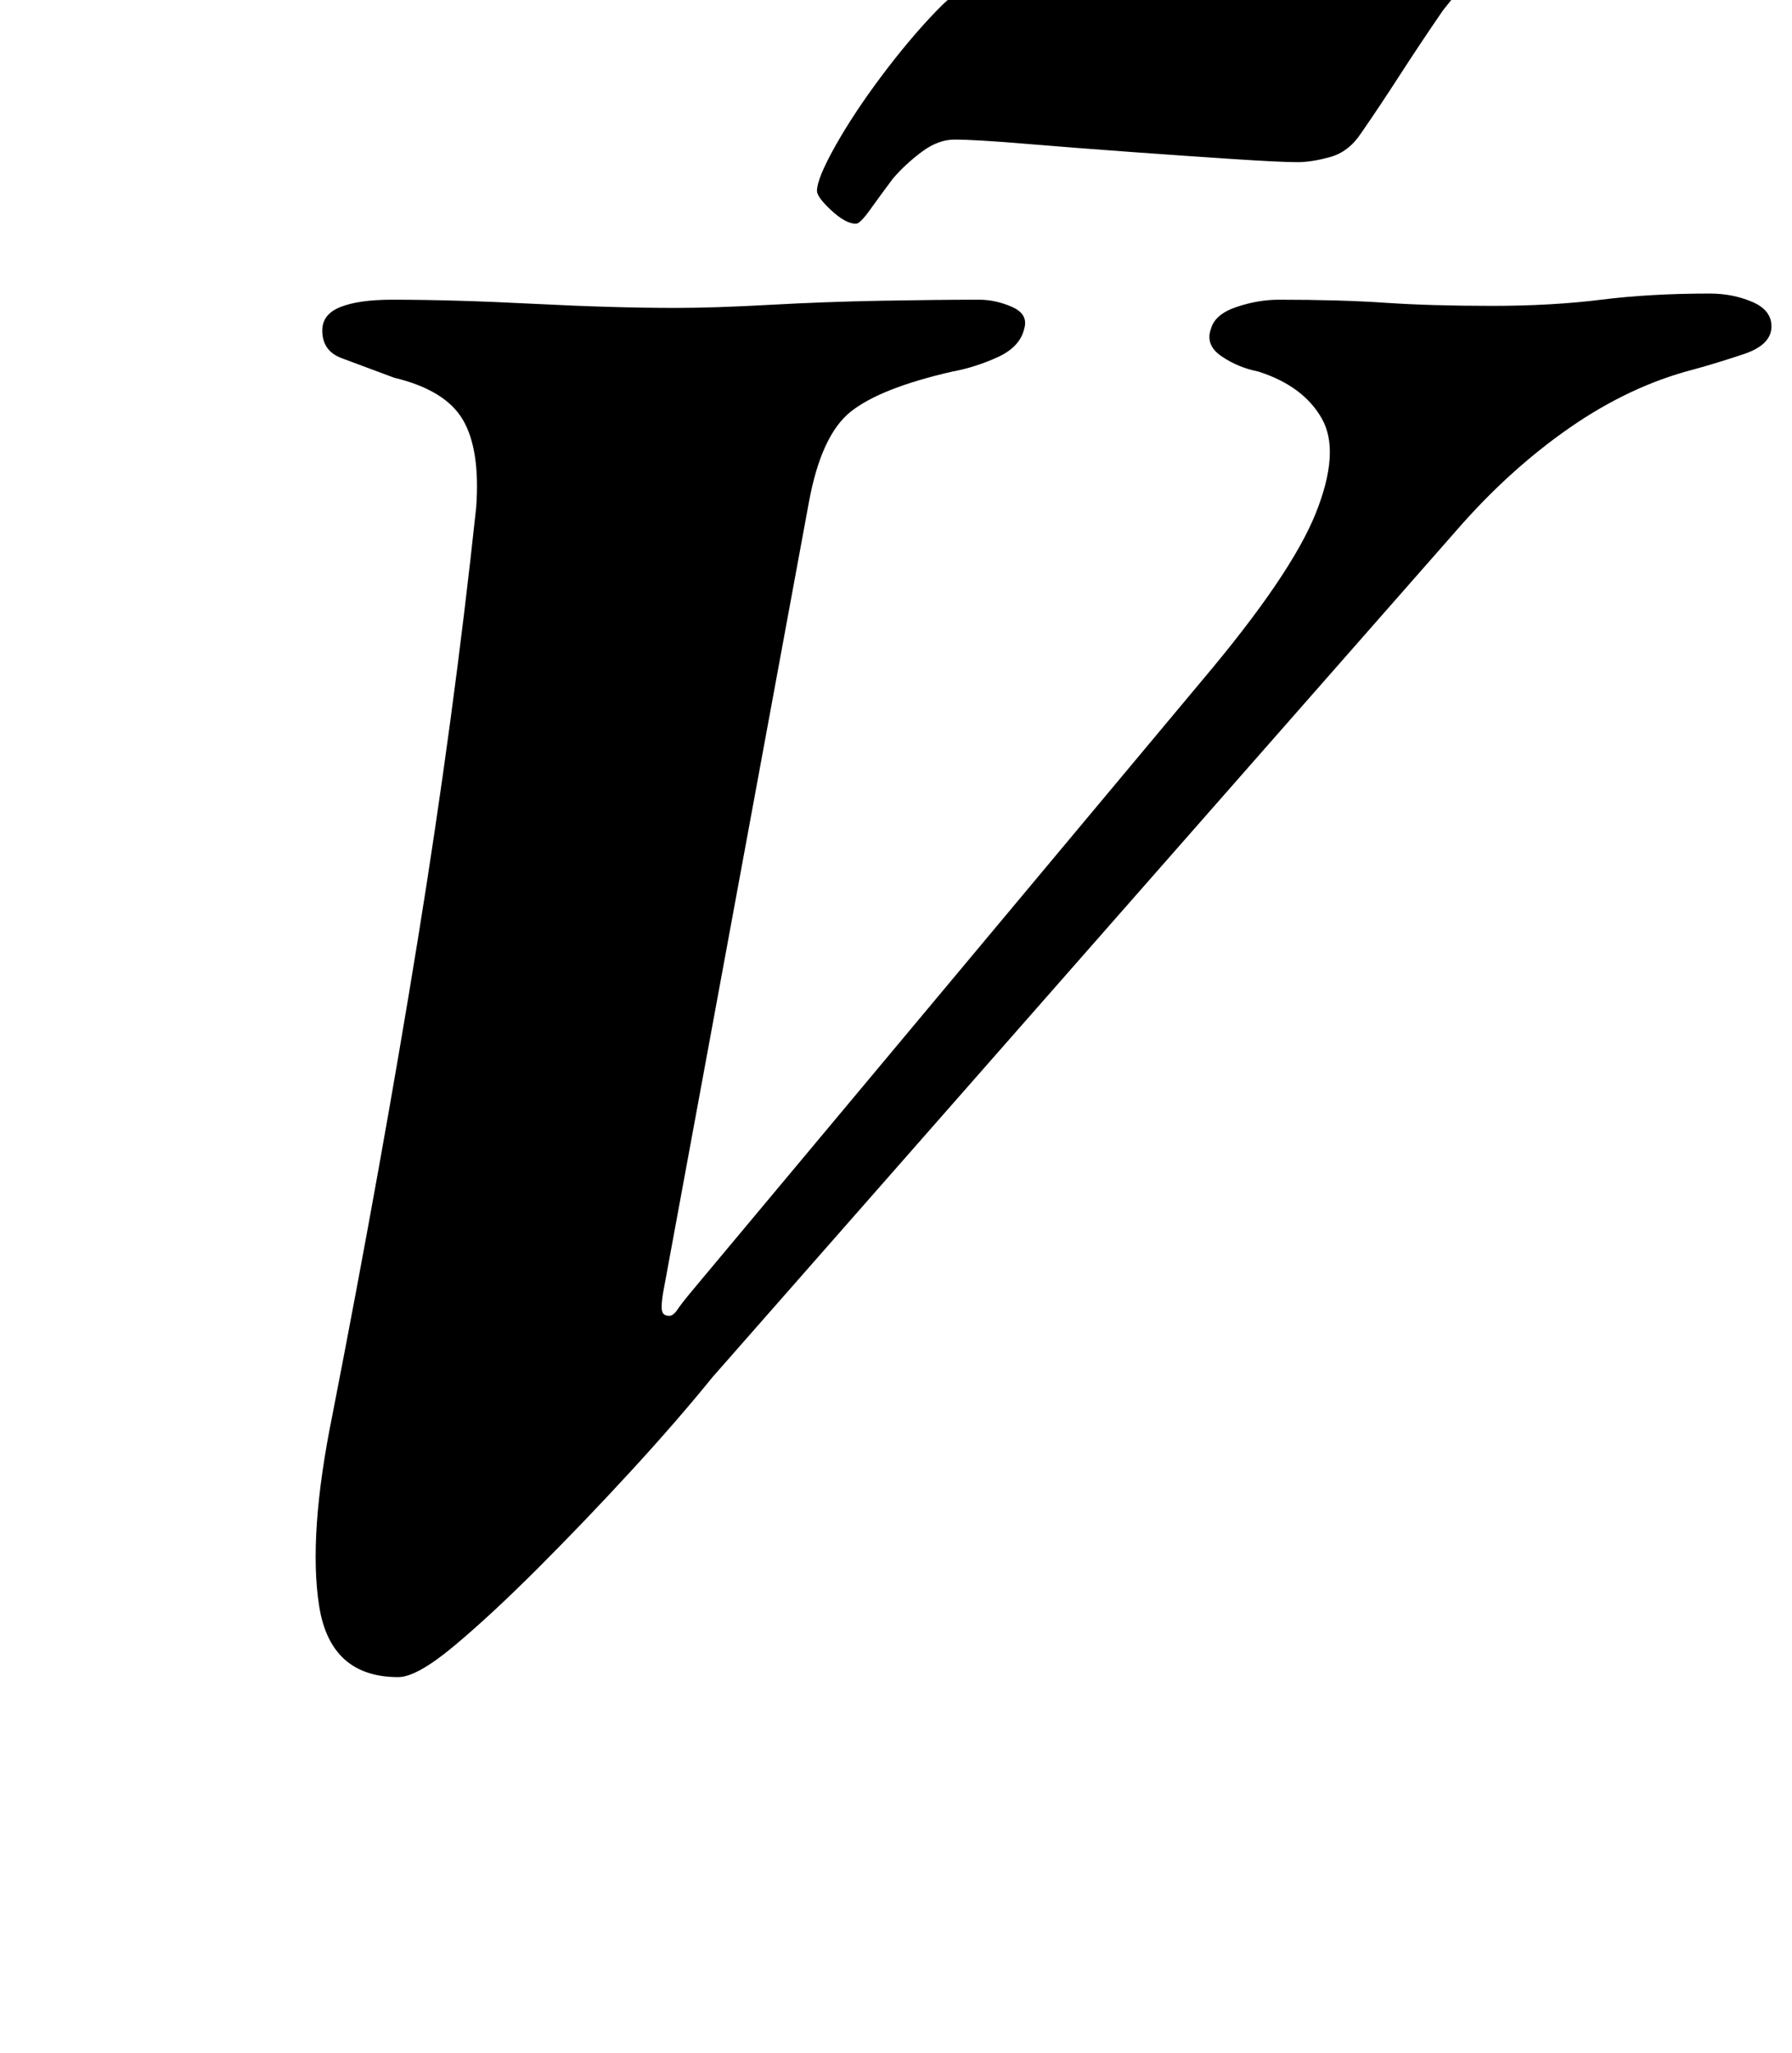 <?xml version="1.0" standalone="no"?>
<!DOCTYPE svg PUBLIC "-//W3C//DTD SVG 1.1//EN" "http://www.w3.org/Graphics/SVG/1.1/DTD/svg11.dtd" >
<svg xmlns="http://www.w3.org/2000/svg" xmlns:xlink="http://www.w3.org/1999/xlink" version="1.1" viewBox="-10 0 873 1000">
  <g transform="matrix(1 0 0 -1 0 800)">
   <path fill="currentColor"
d="M184 -17q-33 0 -38.5 34.5t6.5 93.5q24 123 41.5 231t28.5 211q2 28 -6.5 42.5t-33.5 20.5q-16 6 -25.5 9.5t-9.5 13.5q0 8 9 11.5t25 3.5q30 0 69 -2t69 -2q19 0 46 1.5t54.5 2t47.5 0.5q8 0 16 -3.5t6 -10.5q-2 -9 -13 -14t-22 -7q-35 -8 -49.5 -19.5t-20.5 -44.5
l-71 -385q-1 -6 -0.5 -8.5t3.5 -2.5q2 0 4 3t7 9l249 298q43 51 55 81t3 46t-31 23q-10 2 -18 7.5t-5 13.5q2 7 12.5 10.5t20.5 3.5q30 0 52 -1.5t52 -1.5q29 0 53 3t53 3q11 0 20.5 -4t9.5 -12q0 -9 -13.5 -13.5t-24.5 -7.5q-31 -8 -60.5 -28.5t-55.5 -50.5l-362 -412
q-17 -21 -39.5 -45.5t-45.5 -47.5t-41 -38t-27 -15zM407 691q-5 0 -12 6.5t-7 9.5q0 6 9 22t22.5 34t26.5 31.5t20 13.5q19 0 40.5 -1.5t42.5 -2.5q19 -1 40 -2t44 -1q11 0 19.5 6t15.5 13q8 8 12.5 15t7.5 7q6 0 14.5 -6.5t8.5 -12.5q0 -3 -4.5 -10t-13.5 -18
q-11 -16 -21 -31.5t-19 -28.5q-6 -9 -15 -11.5t-16 -2.5q-8 0 -31 1.5t-50.5 3.5t-51.5 4t-34 2q-8 0 -16 -6t-14 -13q-6 -8 -11 -15t-7 -7z" />
  </g>

</svg>
